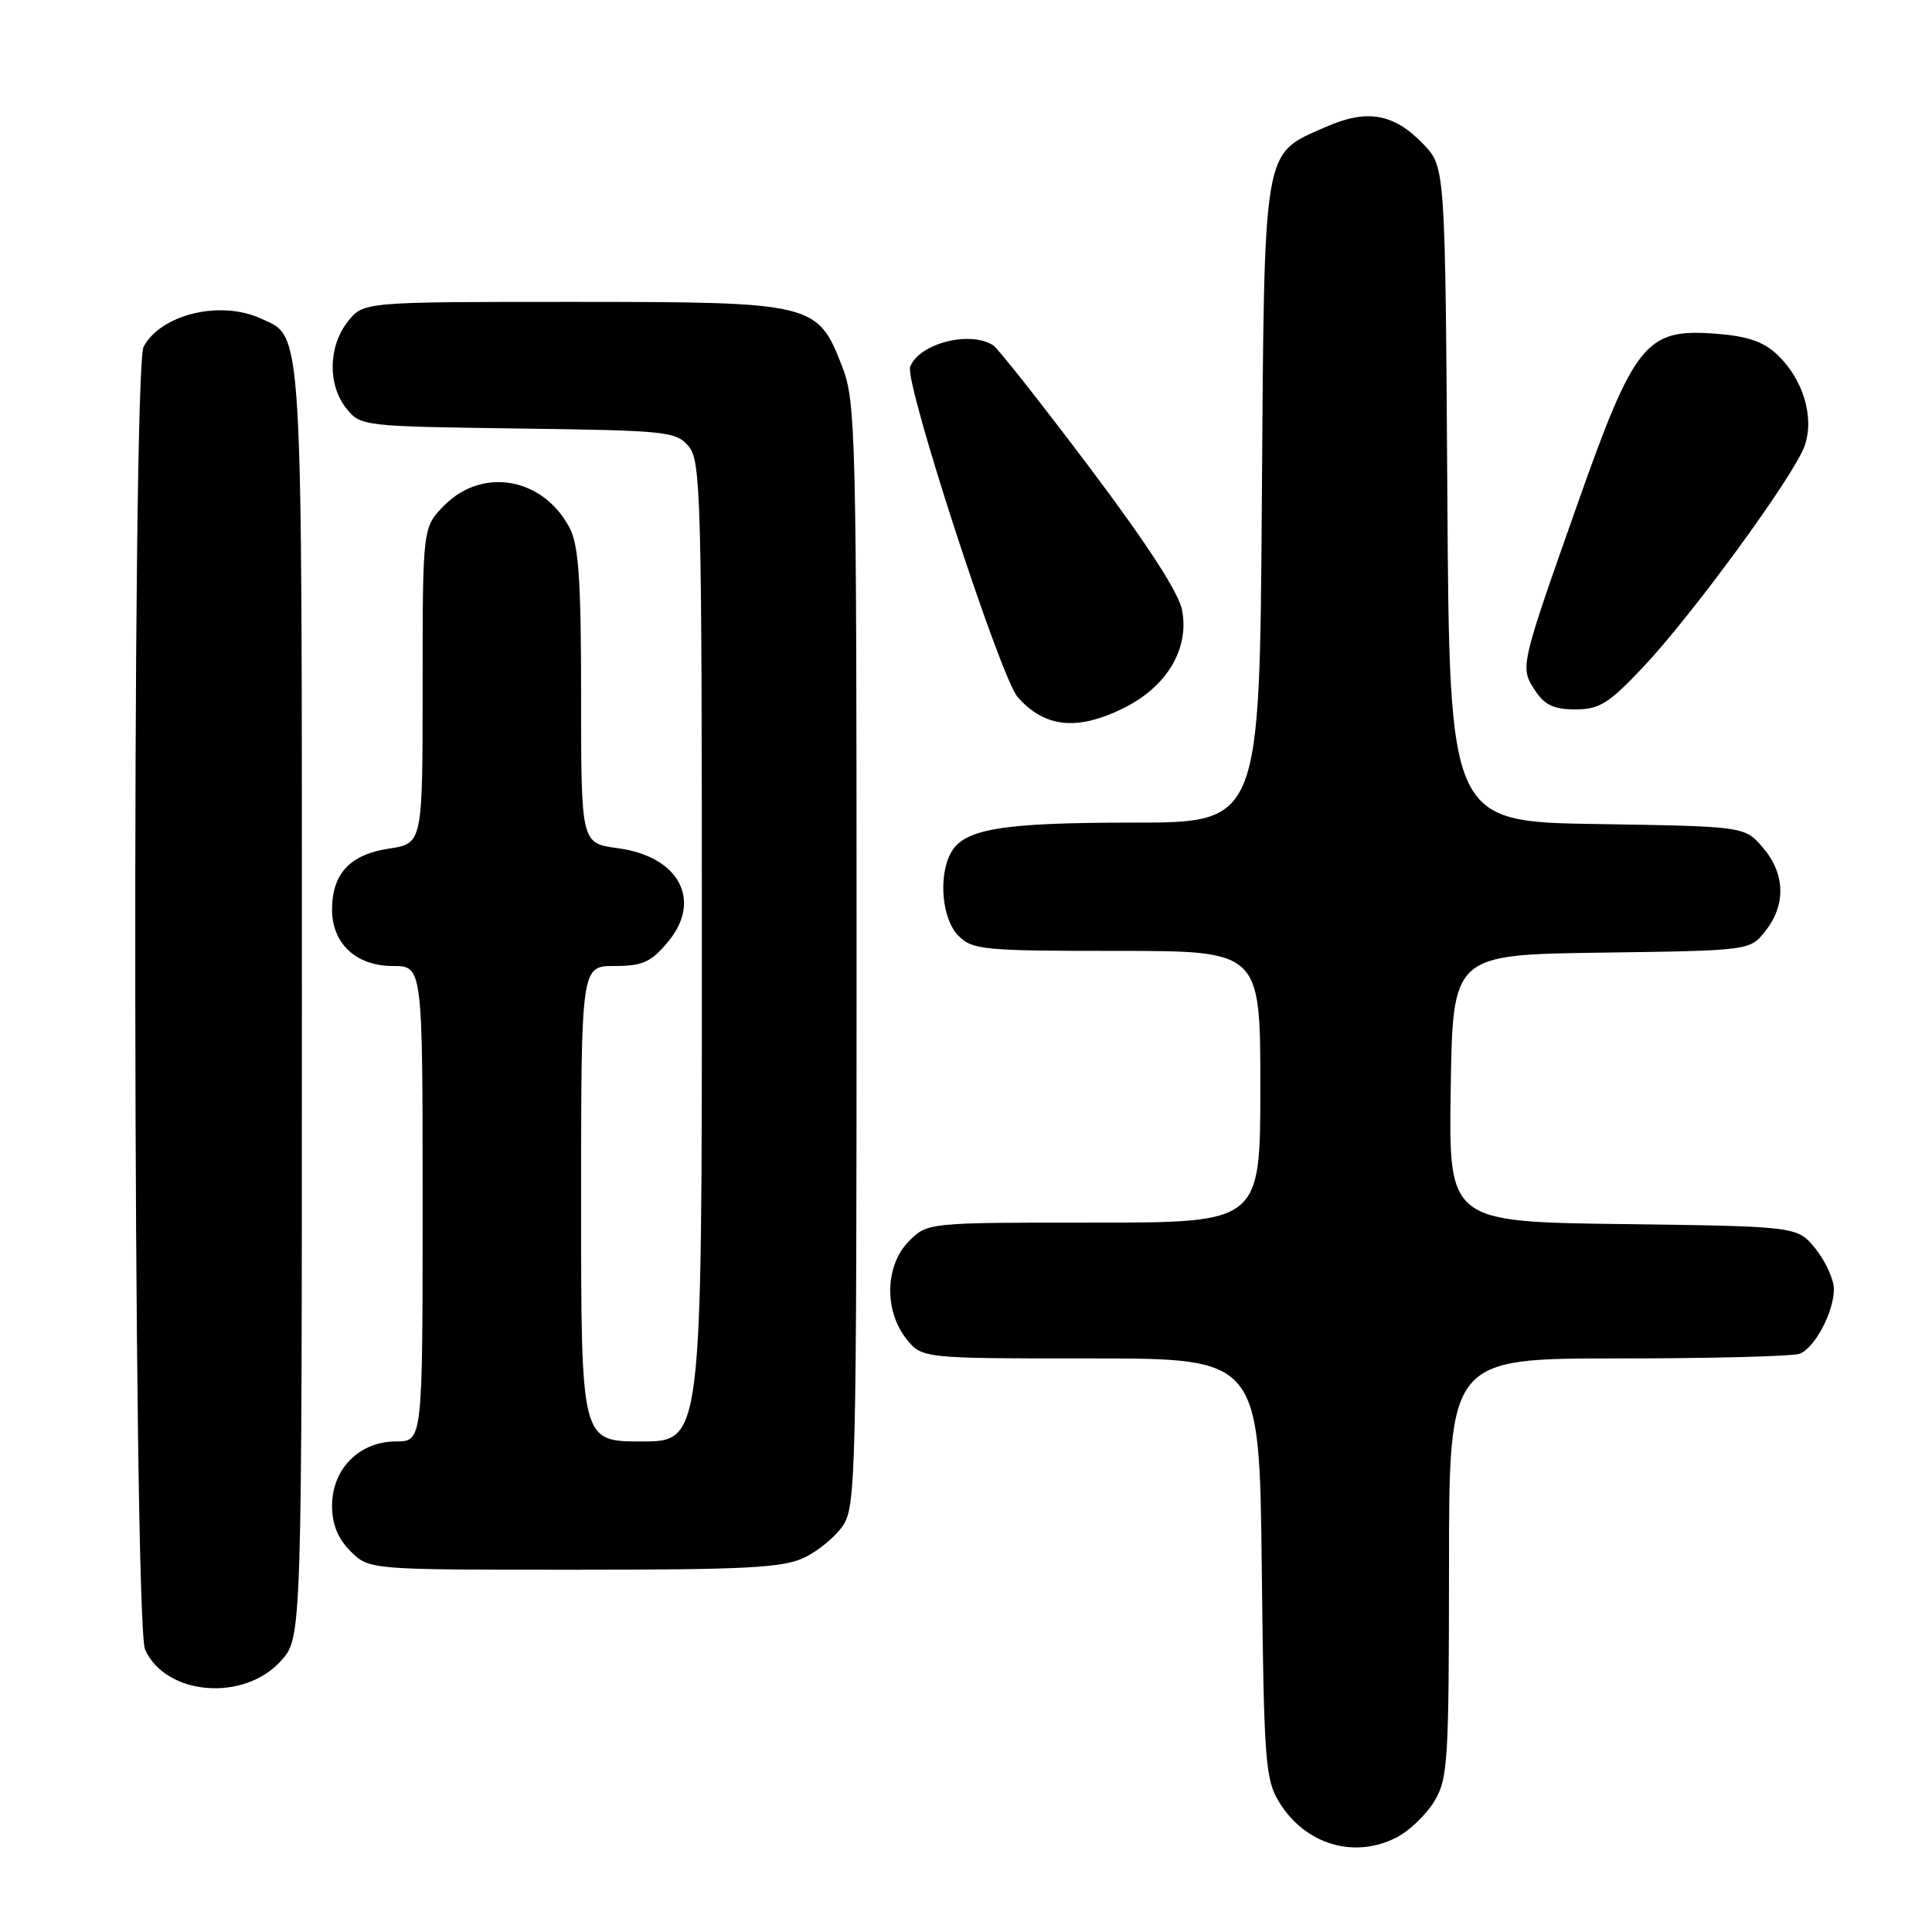 <?xml version="1.0" encoding="UTF-8" standalone="no"?>
<!DOCTYPE svg PUBLIC "-//W3C//DTD SVG 1.1//EN" "http://www.w3.org/Graphics/SVG/1.1/DTD/svg11.dtd" >
<svg xmlns="http://www.w3.org/2000/svg" xmlns:xlink="http://www.w3.org/1999/xlink" version="1.1" viewBox="0 0 256 256">
 <g >
 <path fill="currentColor"
d=" M 185.09 243.45 C 186.74 242.60 188.97 240.46 190.04 238.70 C 191.85 235.73 191.99 233.51 192.00 207.75 C 192.00 180.00 192.00 180.00 214.42 180.00 C 226.75 180.00 237.56 179.72 238.46 179.38 C 240.48 178.60 243.00 173.84 243.00 170.80 C 242.99 169.53 241.91 167.15 240.59 165.50 C 238.19 162.50 238.19 162.50 215.07 162.20 C 191.95 161.90 191.95 161.90 192.23 144.20 C 192.50 126.50 192.50 126.50 212.19 126.23 C 231.89 125.96 231.89 125.96 233.94 123.34 C 236.68 119.87 236.54 115.74 233.59 112.31 C 231.18 109.50 231.18 109.50 211.62 109.19 C 192.06 108.88 192.06 108.88 191.78 65.51 C 191.50 22.13 191.50 22.13 188.61 19.11 C 184.69 15.02 181.14 14.40 175.63 16.84 C 167.24 20.55 167.54 18.79 167.20 66.70 C 166.90 109.00 166.90 109.00 150.10 109.00 C 132.68 109.00 127.69 109.83 125.98 113.04 C 124.30 116.17 124.83 121.83 127.00 124.00 C 128.86 125.86 130.33 126.00 148.00 126.00 C 167.00 126.00 167.00 126.00 167.00 144.00 C 167.00 162.00 167.00 162.00 144.95 162.00 C 122.91 162.00 122.91 162.00 120.45 164.45 C 117.29 167.62 117.11 173.60 120.07 177.37 C 122.15 180.00 122.15 180.00 144.51 180.00 C 166.88 180.00 166.88 180.00 167.19 207.75 C 167.47 233.17 167.66 235.77 169.45 238.72 C 172.89 244.40 179.43 246.38 185.09 243.45 Z  M 37.25 220.05 C 40.00 216.97 40.00 216.97 40.00 132.93 C 40.00 41.68 40.19 44.77 34.53 42.19 C 29.17 39.75 21.33 41.65 19.03 45.94 C 17.43 48.93 17.62 215.07 19.23 218.60 C 22.00 224.69 32.36 225.52 37.25 220.05 Z  M 106.54 206.41 C 108.38 205.54 110.70 203.63 111.69 202.16 C 113.40 199.65 113.50 195.28 113.50 126.50 C 113.50 57.66 113.39 53.22 111.63 48.67 C 108.34 40.11 107.90 40.01 75.82 40.00 C 48.15 40.00 48.15 40.00 46.07 42.63 C 43.48 45.93 43.41 51.05 45.91 54.14 C 47.79 56.47 48.12 56.50 68.66 56.78 C 88.37 57.04 89.59 57.17 91.25 59.14 C 92.88 61.08 93.00 65.77 93.00 126.11 C 93.00 191.00 93.00 191.00 85.00 191.00 C 77.00 191.00 77.00 191.00 77.00 159.50 C 77.00 128.00 77.00 128.00 81.41 128.00 C 85.13 128.00 86.24 127.51 88.48 124.84 C 93.11 119.33 90.00 113.47 81.86 112.39 C 77.00 111.74 77.00 111.74 77.00 92.32 C 77.00 77.05 76.68 72.28 75.51 70.01 C 72.05 63.32 64.02 61.83 58.92 66.92 C 56.00 69.85 56.00 69.85 56.00 90.81 C 56.00 111.77 56.00 111.77 51.52 112.45 C 46.38 113.22 44.00 115.77 44.00 120.53 C 44.00 125.03 47.19 128.00 52.04 128.00 C 56.00 128.00 56.00 128.00 56.00 159.50 C 56.00 191.00 56.00 191.00 52.45 191.00 C 47.63 191.00 44.00 194.64 44.00 199.50 C 44.00 201.98 44.76 203.85 46.45 205.55 C 48.91 208.00 48.91 208.00 76.05 208.00 C 98.77 208.00 103.74 207.74 106.54 206.41 Z  M 149.04 93.75 C 154.66 90.91 157.59 85.95 156.64 80.87 C 156.20 78.54 152.00 72.07 144.36 61.92 C 137.97 53.44 132.24 46.17 131.62 45.77 C 128.56 43.76 121.79 45.50 120.60 48.60 C 119.82 50.64 132.56 89.77 134.85 92.37 C 138.46 96.46 142.82 96.88 149.04 93.75 Z  M 217.62 88.51 C 224.23 81.52 237.76 63.00 239.13 59.06 C 240.45 55.26 238.92 50.21 235.46 46.96 C 233.60 45.22 231.49 44.52 227.13 44.20 C 218.07 43.55 216.54 45.47 208.95 67.00 C 201.38 88.45 201.39 88.42 203.41 91.50 C 204.67 93.42 205.90 94.00 208.74 94.00 C 211.91 94.00 213.15 93.23 217.62 88.51 Z "/>
</g>
</svg>